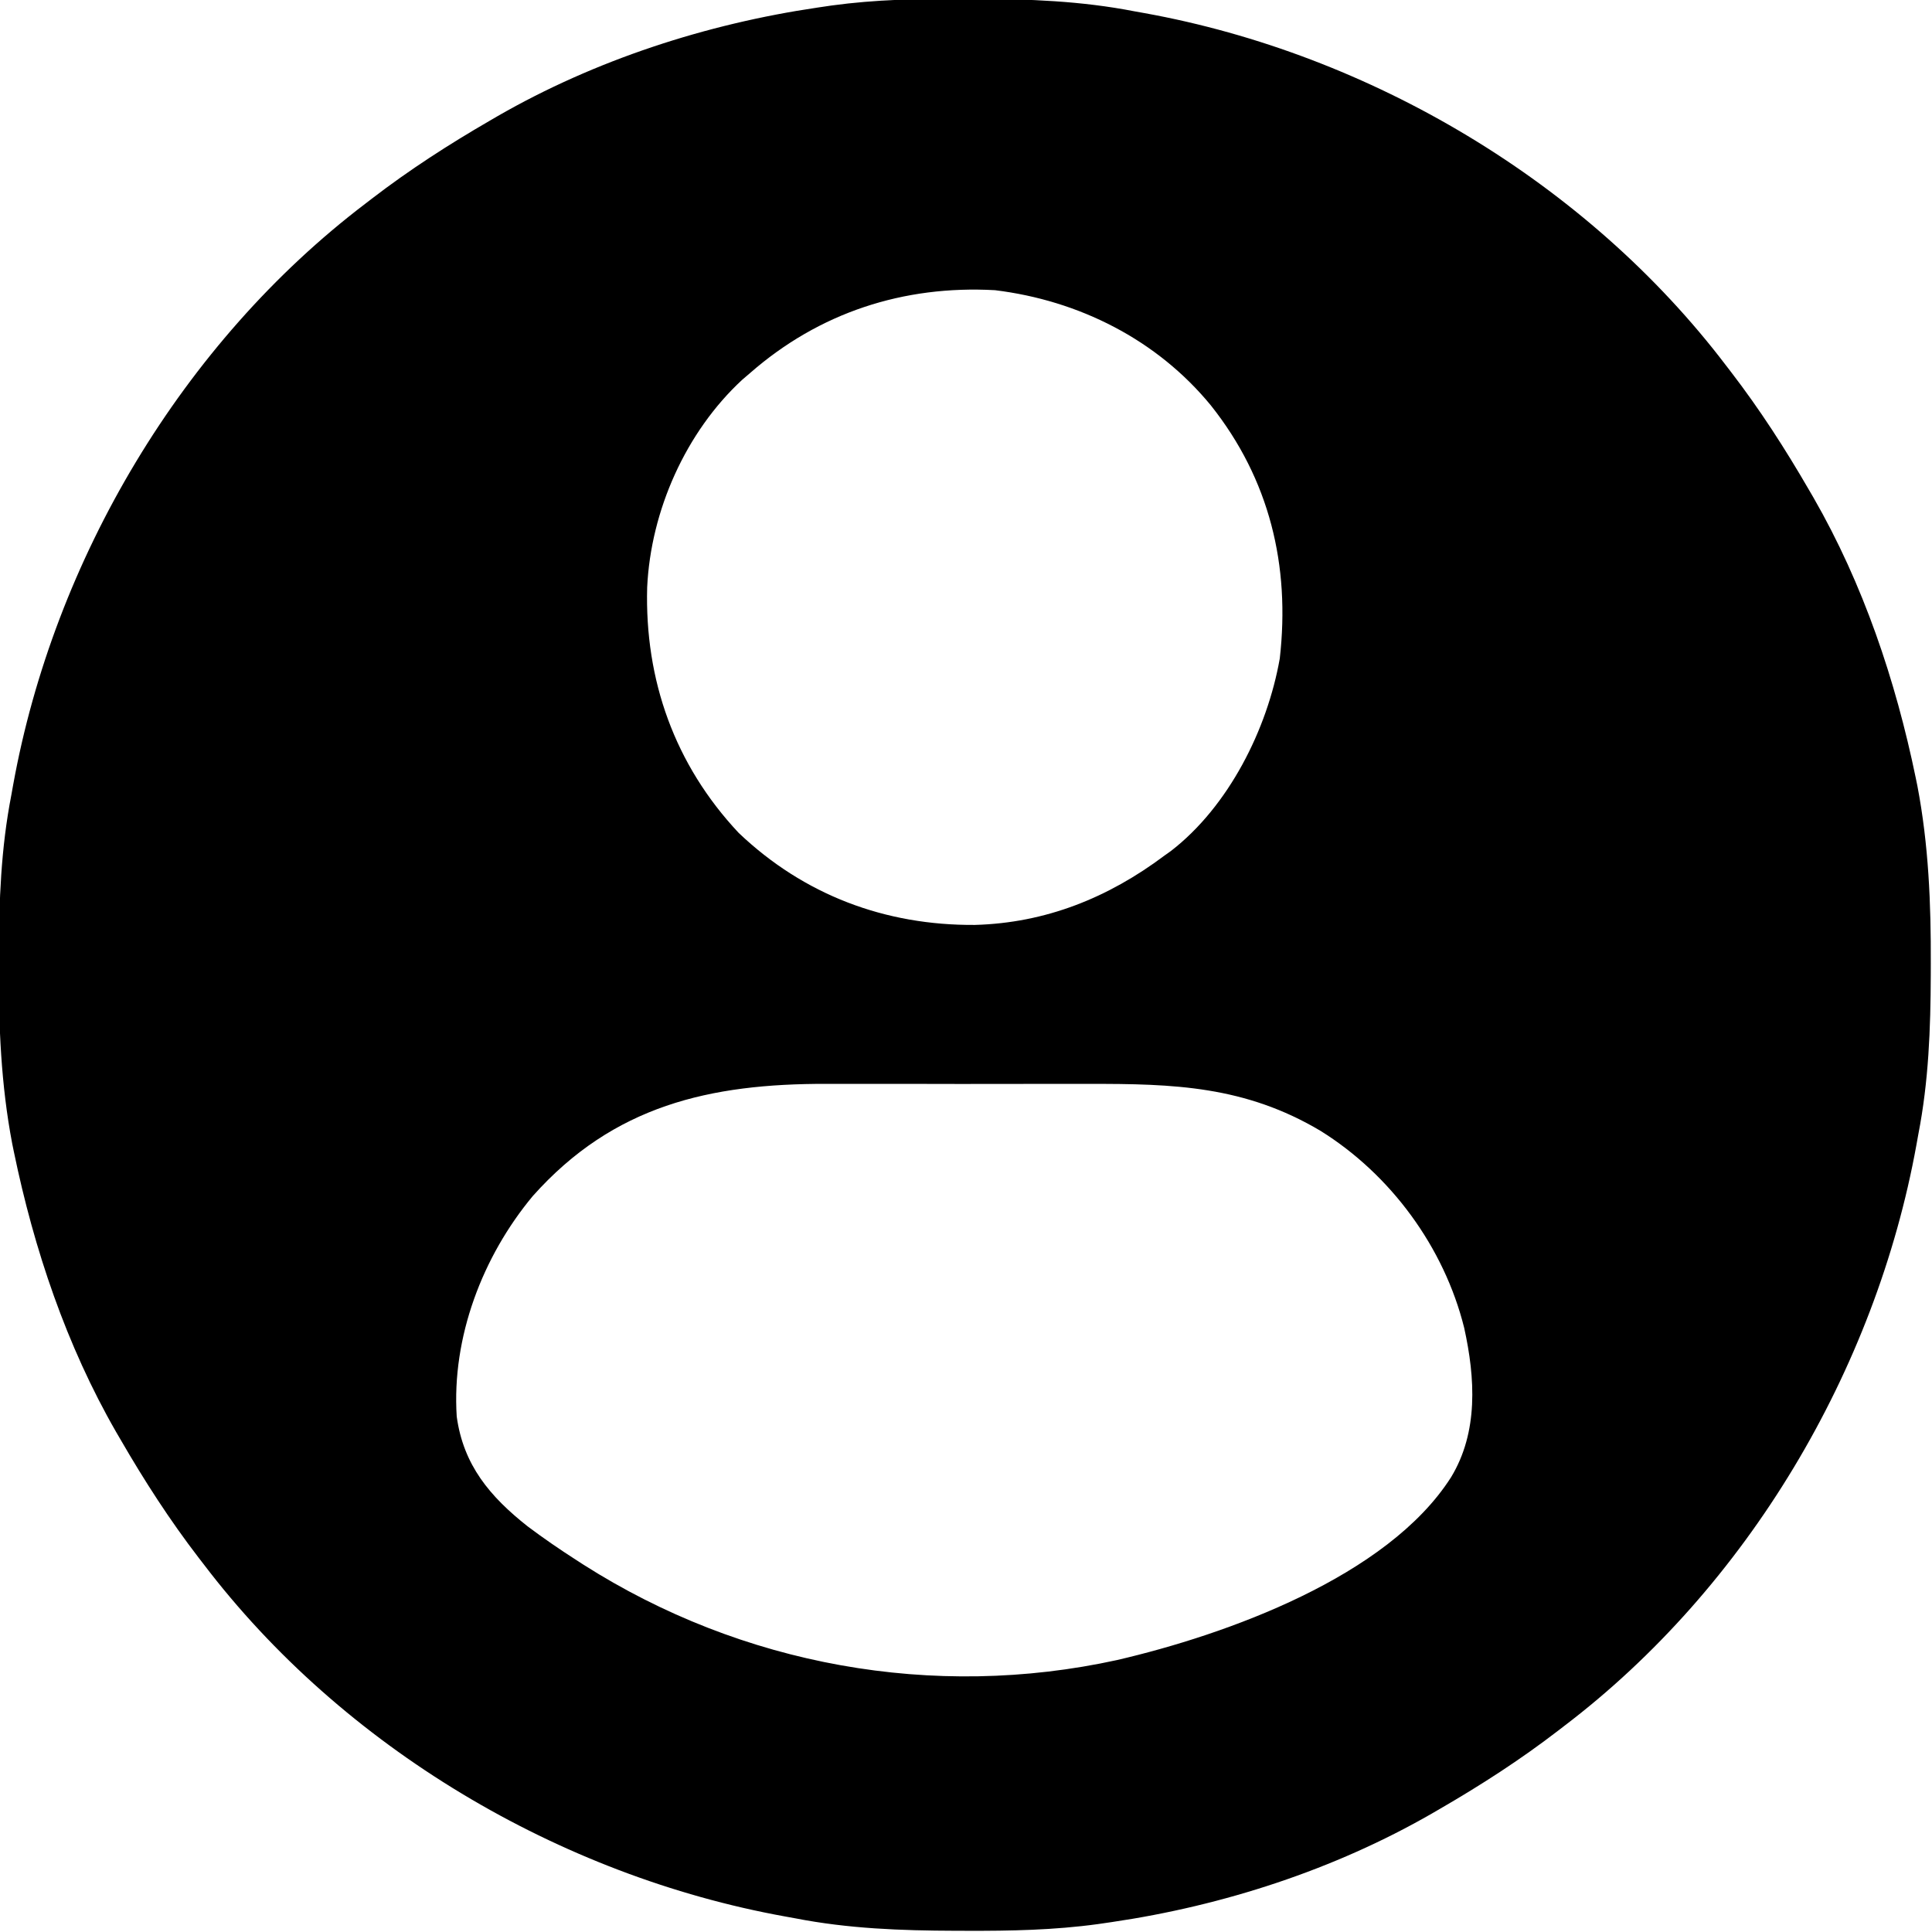 <svg width="80" height="80" viewBox="0 0 80 80" fill="none" xmlns="http://www.w3.org/2000/svg">
<path d="M39.892 -0.049C40.043 -0.049 40.195 -0.048 40.351 -0.048C42.59 -0.041 44.77 0.038 46.973 0.468C47.183 0.506 47.183 0.506 47.397 0.544C56.731 2.233 65.707 7.548 71.474 15.137C71.539 15.222 71.604 15.306 71.671 15.393C72.87 16.953 73.922 18.585 74.907 20.287C74.969 20.393 75.03 20.499 75.094 20.608C77.151 24.184 78.494 28.175 79.326 32.206C79.349 32.317 79.372 32.428 79.395 32.542C79.861 34.983 79.96 37.423 79.95 39.901C79.95 40.128 79.95 40.128 79.949 40.359C79.942 42.596 79.862 44.772 79.433 46.973C79.408 47.113 79.383 47.253 79.357 47.397C77.668 56.731 72.353 65.706 64.764 71.474C64.679 71.539 64.595 71.604 64.508 71.671C62.948 72.87 61.316 73.922 59.614 74.907C59.508 74.968 59.402 75.03 59.294 75.093C55.249 77.42 50.646 78.912 46.037 79.589C45.849 79.616 45.661 79.644 45.467 79.672C43.648 79.922 41.843 79.957 40.009 79.95C39.782 79.949 39.782 79.949 39.55 79.949C37.311 79.942 35.132 79.863 32.928 79.433C32.788 79.407 32.648 79.382 32.504 79.356C23.17 77.668 14.194 72.353 8.427 64.763C8.362 64.679 8.297 64.595 8.23 64.508C7.031 62.948 5.979 61.316 4.994 59.613C4.932 59.508 4.871 59.402 4.807 59.293C2.75 55.717 1.407 51.725 0.575 47.695C0.552 47.584 0.529 47.473 0.506 47.358C0.04 44.917 -0.059 42.477 -0.049 39.999C-0.049 39.848 -0.048 39.697 -0.048 39.542C-0.041 37.305 0.039 35.129 0.468 32.928C0.506 32.718 0.506 32.718 0.544 32.504C2.233 23.17 7.548 14.194 15.137 8.427C15.222 8.362 15.306 8.297 15.393 8.23C16.953 7.031 18.585 5.979 20.287 4.994C20.393 4.932 20.499 4.871 20.608 4.807C24.652 2.481 29.255 0.989 33.864 0.312C34.052 0.284 34.24 0.257 34.434 0.228C36.253 -0.021 38.058 -0.056 39.892 -0.049ZM31.055 15.45C30.897 15.586 30.897 15.586 30.735 15.724C28.39 17.891 26.947 21.151 26.798 24.319C26.693 28.161 27.937 31.664 30.587 34.488C33.292 37.064 36.659 38.325 40.369 38.299C43.293 38.219 45.886 37.178 48.222 35.425C48.309 35.362 48.397 35.3 48.488 35.236C50.881 33.386 52.478 30.192 52.993 27.265C53.43 23.418 52.57 19.846 50.141 16.789C47.909 14.066 44.675 12.44 41.199 12.016C37.415 11.806 33.917 12.943 31.055 15.45ZM22.062 49.525C19.977 52.027 18.701 55.378 18.912 58.656C19.188 60.67 20.292 61.974 21.848 63.203C22.507 63.698 23.183 64.162 23.877 64.607C23.968 64.666 24.058 64.724 24.152 64.785C30.718 68.967 38.653 70.404 46.26 68.738C50.787 67.684 57.452 65.296 60.082 61.174C61.223 59.301 61.087 57.058 60.628 54.98C59.797 51.646 57.591 48.64 54.683 46.828C51.559 44.969 48.607 44.872 45.071 44.882C44.66 44.882 44.249 44.881 43.838 44.881C42.981 44.88 42.123 44.881 41.265 44.883C40.28 44.886 39.294 44.885 38.309 44.882C37.353 44.88 36.397 44.88 35.441 44.882C35.038 44.882 34.634 44.881 34.231 44.88C29.398 44.87 25.406 45.771 22.062 49.525Z" fill="black"/>
</svg>
